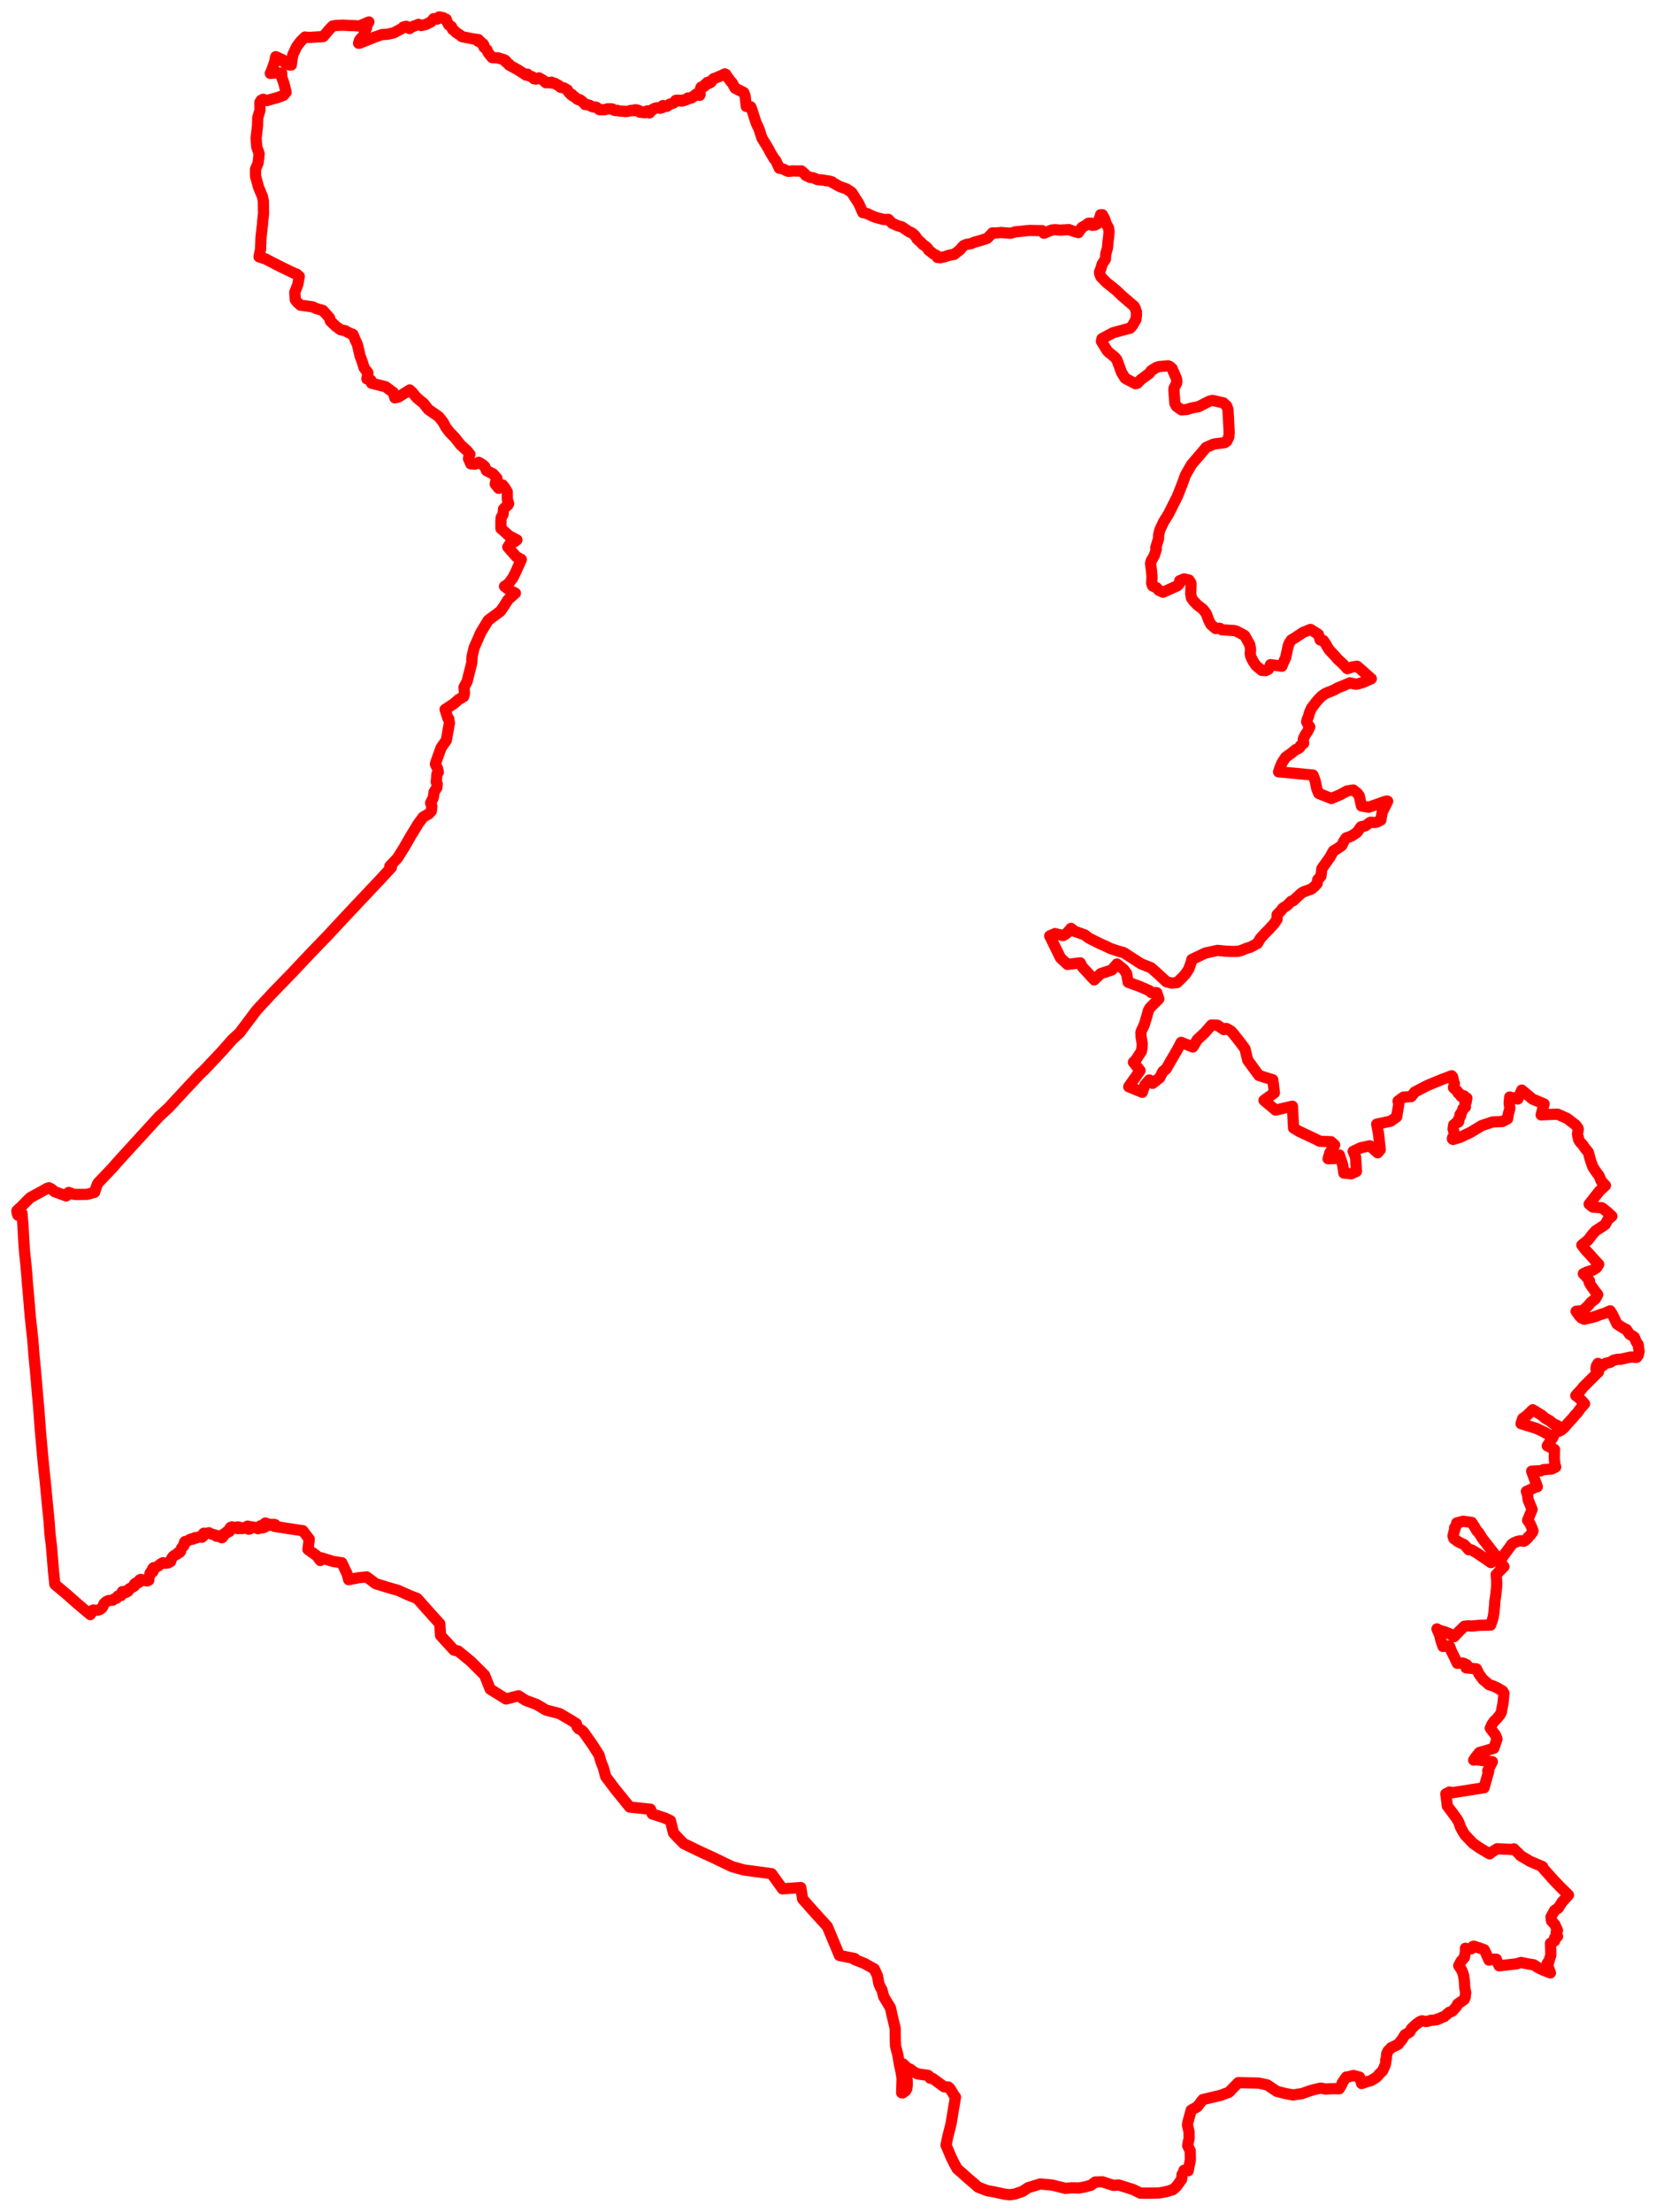 <svg width="489.239" height="653.15" xmlns="http://www.w3.org/2000/svg"><polygon points="5,357.525 5.016,357.831 5.142,358.504 5.307,358.873 6.473,358.256 6.798,362.039 6.992,365.848 7.247,369.624 7.653,373.45 7.993,377.285 8.048,378.416 8.293,381.063 8.62,384.843 8.932,388.709 9.343,392.483 9.734,396.211 10.019,400.044 10.379,403.708 10.711,407.469 11.034,411.278 11.377,415.072 11.666,418.871 11.951,422.745 12.625,430.298 13.008,434.155 13.405,437.907 13.749,441.587 14.115,445.385 14.495,449.184 14.765,452.975 15.224,456.833 15.83,464.306 16.21,467.876 19.549,470.673 22.753,473.502 26.669,476.814 26.969,476.335 27.149,475.669 27.581,475.456 28.127,475.551 28.948,475.5 29.586,475.261 30.119,474.856 30.47,474.266 30.652,473.762 30.78,473.524 31.368,472.995 32.179,472.632 33.284,472.566 33.869,472.115 34.452,471.96 34.799,471.365 35.272,471.186 35.747,471.183 36.005,470.804 36.002,470.315 36.122,470.046 36.583,469.992 37.161,470.277 37.878,469.87 38.163,469.21 39.539,468.505 39.772,468.297 39.721,467.907 39.745,467.756 40.184,467.452 40.517,467.522 41.07,467.302 41.236,466.586 41.592,466.417 42.26,466.686 43.556,466.85 43.969,466.643 43.912,466.242 43.885,465.877 44.216,465.338 44.318,464.62 44.517,464.279 45.074,464.232 45.243,463.996 45.098,463.251 45.359,462.959 46.035,462.898 46.744,462.447 47.584,461.788 48.15,461.49 48.793,461.65 49.715,461.523 50.4,461.159 50.689,460.233 51.188,459.574 51.677,459.247 52.293,458.974 52.692,458.461 53.027,458.485 53.271,458.262 53.651,457.167 54.003,456.723 54.28,456.518 54.488,455.482 54.628,455.263 55.182,455.217 55.997,454.678 56.528,454.462 56.763,454.564 57.103,454.491 57.314,454.236 57.69,454.08 58.033,454.174 58.497,453.982 59.072,453.809 59.654,453.961 60.107,453.561 60.07,452.937 60.219,452.78 60.987,452.845 61.72,452.646 62.061,452.842 62.627,453.059 63.7,453.361 63.871,453.457 63.902,453.657 64.361,453.693 64.668,453.548 64.687,453.54 64.981,453.714 65.45,454.092 65.676,454.068 65.923,453.754 65.978,453.138 66.4,452.816 66.922,452.742 66.962,452.67 66.914,452.454 67.029,452.339 67.324,452.264 67.724,452.29 68.028,451.917 67.943,451.275 68.097,451.06 68.537,450.893 68.668,451.23 69.654,451.261 70.197,451.421 69.981,450.966 70.325,450.917 70.623,450.978 70.802,451.376 71.018,451.2 71.243,451.393 71.477,451.407 71.812,451.177 72.155,451.337 72.614,451.28 72.95,451.096 72.999,450.753 73.16,450.687 73.583,450.785 73.486,451.408 73.466,451.537 73.483,451.592 73.81,451.498 74.072,451.112 74.518,450.906 75.394,451.1 76.214,451.443 76.152,451.018 76.337,450.988 76.481,451.36 76.904,451.28 76.954,450.59 77.246,450.907 77.295,451.126 77.483,451.097 77.633,450.962 77.725,451.163 78.095,451.026 78.249,450.73 78.117,450.281 78.287,449.828 78.411,449.772 78.615,449.938 78.881,449.928 78.973,450.316 79.098,450.58 79.406,450.449 79.47,450.145 80.134,450.169 80.223,450.444 80.537,450.396 80.641,450.216 80.945,450.163 81.275,450.245 81.29,450.298 81.028,450.74 87.295,451.73 89.471,452.039 91.366,454.543 90.981,457.576 93.594,459.458 94.636,460.833 94.951,460.048 98.383,461.115 100.994,461.509 102.575,464.869 103.004,466.499 105.018,466.113 105.934,465.927 108.323,465.679 111.007,467.693 114.299,468.705 117.614,469.666 121.128,471.231 123.243,472.047 127.063,476.338 129.923,479.51 130.153,482.975 134.141,487.315 135.325,487.556 137.137,489.014 139.116,490.661 143.164,494.695 144.819,498.835 149.493,501.734 153.18,500.784 155.299,502.146 158.511,503.332 161.339,505.019 165.303,506.039 168.485,507.905 170.296,509.043 170.494,509.957 170.99,510.553 171.517,510.759 172.336,511.405 174.985,515.156 176.963,518.233 177.542,520.258 178.284,522.133 178.937,524.64 181.765,528.39 186.035,533.658 192.18,534.284 192.687,535.663 196.325,536.852 198.067,537.654 198.96,541.292 200.467,542.894 201.972,544.435 207.074,546.901 210.702,548.563 216.26,551.241 219.85,552.242 227.959,553.329 231.173,557.804 236.578,557.42 237.112,560.783 240.619,564.74 244.416,568.914 247.999,577.48 252.499,578.372 252.375,578.641 255.42,579.848 258.306,581.463 259.251,583.55 259.637,585.777 260.204,587.07 260.573,587.65 261.064,589.631 263.055,592.907 263.54,595.098 264.467,599.012 264.502,602.083 264.564,604.194 265.253,606.862 265.735,609.718 266.239,612.014 266.513,613.77 266.386,618.035 266.667,618.065 267.525,617.476 267.89,616.856 268.027,615.68 268.004,614.28 267.751,613.155 267.519,612.562 266.808,610.591 266.75,609.475 268.197,610.823 268.922,611.051 269.988,611.883 271.146,612.462 274.19,612.884 274.641,613.295 274.781,613.703 275.569,613.808 278.928,616.269 280.192,616.333 280.615,616.701 281.88,618.76 282.284,619.285 281.615,623.255 281.009,626.989 280.556,628.845 279.963,631.152 279.504,633.511 280.925,636.866 281.802,638.685 282.776,640.472 284.248,641.739 285.82,643.176 287.691,644.749 288.971,645.901 291.756,646.962 293.562,647.254 294.514,647.478 296.878,647.988 298.316,648.15 299.847,647.917 302.071,647.158 303.763,646.043 307.328,644.95 310.844,645.273 314.738,646.24 316.796,646.089 318.732,646.151 320.366,645.853 322.292,645.334 323.544,644.388 324.74,644.349 325.65,644.31 328.95,645.378 330.47,645.25 332.666,645.931 334.774,646.598 336.901,647.659 340.596,647.653 342.374,647.624 344.402,647.265 346.462,646.67 347.573,645.688 349.102,643.565 349.213,642.174 349.651,641.585 349.793,640.916 351.034,641.063 351.677,637.82 351.627,635.174 350.88,633.632 351.063,632.547 351.3,631.575 351.29,629.561 350.83,627.597 350.885,626.947 351.917,623.155 353.753,622.135 355.337,620.034 358.522,619.28 360.836,618.719 361.356,618.508 363.114,617.837 364.511,616.376 365.829,615.029 371.857,615.156 374.382,615.7 375.841,616.674 377.2,617.595 379.606,618.212 381.97,618.665 384.621,618.286 387.02,617.429 388.322,617.061 389.933,616.687 390.408,616.669 391.662,616.946 392.209,616.855 393.083,616.849 394.081,616.817 395.669,616.833 396.478,615.447 396.547,615.069 397.736,613.377 398.023,613.391 399.876,612.914 401.679,613.413 402.276,615.302 403.937,614.71 404.973,614.462 406.42,613.599 406.954,613.171 407.493,612.482 408.447,611.564 409.191,609.92 409.412,609.076 409.38,608.362 409.569,607.948 409.688,606.484 410.061,605.696 411.026,604.669 411.636,604.426 413.084,603.705 414.287,602.188 415.059,600.917 416.515,600.053 416.987,599.1 418.253,597.91 419.468,597.02 420.101,596.775 421.358,596.991 422.087,596.848 422.552,596.653 423.52,596.575 424.572,596.404 424.62,596.258 425.311,596.127 425.745,595.828 426.675,595.515 428.15,594.262 428.602,594.106 429.056,593.925 430.238,592.624 430.612,591.858 432.569,590.482 432.892,589.807 432.921,588.925 433.033,588.56 432.728,586.938 432.642,585.143 432.389,583.377 432.159,582.602 431.8,581.746 430.951,580.476 431.539,579.364 431.694,579.134 432.644,578.051 432.97,576.176 432.929,575.353 433.399,575.509 434.668,575.494 435.226,574.764 435.488,574.739 436.32,575.047 437.05,575.254 438.497,575.796 439.039,576.89 439.9,578.847 441.326,578.583 442.067,578.573 442.322,579.245 442.888,580.52 444.308,580.378 447.995,579.947 449.361,579.543 451.641,580.007 453.102,580.225 454.449,581.101 455.837,581.761 456.948,582.209 458.044,582.622 457.541,581.245 457.103,579.76 457.561,579.391 457.75,578.682 458.155,577.451 458.126,575.634 458.068,573.863 459.31,573.157 459.291,572.255 460.16,571.824 459.739,570.686 460.134,570.046 459.343,568.318 458.345,567.251 458.224,566.079 459.268,564.19 460.395,563.454 461.464,561.731 463.387,559.626 460.974,557.274 459.209,555.439 457.246,553.241 456.007,551.85 455.736,551.533 455.731,551.242 455.052,550.957 452.09,549.701 449.126,547.944 448.947,547.657 447.229,545.979 447.2,546.208 442.322,545.956 440.821,546.895 440.084,547.478 437.155,545.737 435.138,544.329 433.408,542.506 432.793,541.864 432.172,540.856 431.486,539.595 431.066,538.361 430.56,537.339 429.247,535.538 427.599,533.336 427.148,529.752 428.213,529.212 429.177,529.394 434.987,528.479 438.44,527.935 439.8,523.134 439.524,522.931 440.89,520.253 436.003,519.656 435.378,519.778 435.801,519.139 437.055,517.548 439.209,516.927 441.341,516.266 442.273,513.537 441.798,512.375 440.974,511.267 440.275,510.352 440.771,509.224 441.421,508.311 442.074,507.69 443.061,506.537 443.577,505.593 443.687,504.801 444.042,503.032 444.208,501.289 444.276,500.384 444.315,500.035 443.939,499.394 442.913,498.81 442.584,498.569 441.185,497.905 439.914,497.496 438.091,495.937 436.954,494.365 436.184,492.833 434.585,492.672 433.141,492.54 433.326,491.621 432.2,491.123 430.537,491.198 430.015,490.079 429.266,488.543 428.721,487.467 428.31,486.273 427.778,486.046 426.316,486.226 425.709,484.476 425.346,482.935 424.531,481.032 425.104,481.405 426.963,481.949 428.361,482.525 429.586,483.327 431.02,481.824 432.618,480.251 433.753,480.122 434.929,480.194 436.906,479.989 438.73,479.939 440.37,479.915 440.818,478.653 441.127,477.639 441.365,476.113 441.533,474.369 441.638,472.808 441.892,471.105 442.066,469.558 442.194,467.998 442.147,466.629 442.026,464.997 442.96,464.015 444.313,462.647 443.667,461.874 443.031,461.543 443.05,461.494 441.454,460.725 440.953,461.156 440.456,461.462 439.118,460.506 437.366,459.343 436.603,458.79 434.844,457.752 434.312,457.6 433.9,457.657 433.298,456.91 432.516,456.126 430.792,455.298 429.507,454.359 429.272,453.579 429.586,452.249 429.872,451.467 429.745,451.157 430.3,450.411 430.348,449.758 432.252,449.237 434.796,449.6 435.643,450.905 436.299,452.059 436.871,452.61 437.6,453.781 437.972,454.377 441.705,459.158 442.444,459.93 443.015,460.045 443.566,460.394 444.062,459.585 444.535,458.935 446.347,456.492 446.566,456.116 447.204,455.655 448.08,455.275 448.722,455.092 449.384,455.015 449.617,455.04 450.094,455.162 450.49,455.003 451.398,454.158 451.402,453.998 452.056,453.397 452.432,452.914 452.737,452.522 452.89,452.069 452.505,451.019 451.971,449.864 451.307,448.98 452.633,445.76 451.474,442.927 451.309,441.619 450.958,440.425 452.011,439.97 453.367,439.262 454.165,439.055 452.504,434.458 454.111,434.375 455.151,434.36 456.037,434.003 458.384,433.833 459.603,433.225 459.347,432.369 459.192,430.757 459.258,428.049 457.863,427.309 457.115,426.981 458.817,424.405 456.221,422.933 453.975,421.857 449.372,420.423 449.851,418.924 450.988,418.114 452.832,416.321 455.532,417.975 456.431,418.781 457.91,419.614 458.85,420.409 459.398,420.707 460.112,420.992 460.017,422.202 460.201,422.819 461.267,422.331 462.203,421.507 463.289,420.217 464.609,418.795 465.32,417.915 466.161,417.02 466.849,416.014 468.133,414.556 467.407,413.757 466.417,412.768 465.54,412.144 466.093,411.508 467.139,410.406 467.761,409.598 469.58,407.774 472.262,405.131 471.501,404.283 471.614,403.449 472.096,402.634 473.447,403.375 474.316,402.618 475.75,402.292 476.719,401.683 477.942,401.409 478.724,401.436 481.74,400.752 483.53,400.844 483.996,400.177 484.239,399.115 483.979,397.094 483.37,396.207 482.827,394.868 482.287,394.511 481.446,394.036 480.497,392.625 479.838,392.322 478.882,391.761 477.713,390.98 477.24,389.973 476.9,389.289 476.395,388.208 475.689,387.101 475.121,387.375 473.972,387.867 472.849,388.189 471.465,388.723 470.263,389.073 469.87,389.152 468.726,389.423 468.015,389.577 467.218,389.209 466.528,388.501 465.64,387.243 467.657,387.036 469.143,385.655 470.058,384.557 471.327,383.592 472.022,382.303 471.203,381.299 470.629,380.466 470.002,379.591 469.519,378.746 469.601,378.262 468.589,376.959 467.771,376.143 468.949,375.581 470.467,375.14 471.629,374.434 471.869,374.132 472.306,373.366 471.264,372.263 469.371,370.146 468.435,369.136 467.329,367.688 469.162,366.223 470.473,364.504 471.396,363.473 473.392,362.179 474.258,361.59 475.001,360.167 476.204,359.174 475.051,358.086 473.287,356.679 470.607,356.485 469.488,355.595 472.515,351.75 474.301,350.078 473.055,348.777 472.417,347.236 471.539,346.055 470.591,344.633 469.971,342.937 469.245,340.267 468.386,339.247 467.543,338.028 466.783,337.235 466.345,336.455 466.32,335.966 466.133,335.518 466.052,334.831 466.286,333.512 466.178,333.152 465.53,332.24 462.968,330.277 460.164,329.039 457.433,329.128 455.298,329.246 456.189,326.009 452.727,324.553 449.576,321.913 448.425,324.541 446.014,323.973 445.848,325.686 446.057,327.344 445.606,329 445.392,330.392 443.845,331.21 440.998,331.319 437.699,332.423 436.79,332.996 434.458,334.396 431.358,335.872 429.323,336.451 429.307,336.496 429.108,336.38 429.089,336.159 429.168,335.913 429.304,335.872 429.76,335.08 429.302,333.428 429.467,332.183 429.988,331.77 430.177,331.716 430.422,331.386 430.881,331.362 431.069,330.587 430.899,330.524 431.262,330.035 431.372,329.649 431.553,329.446 431.325,329.178 431.956,328.249 432.219,327.412 432.933,326.928 432.778,325.602 433.132,325.551 433.361,324.263 432.944,324.384 432.858,324.032 432.582,323.661 432.096,323.504 431.881,323.713 431.619,323.746 431.15,322.914 430.779,322.806 430.542,322.23 430.02,321.774 429.403,321.201 429.687,319.968 429.51,319.603 429.17,318.051 428.875,317.693 426.036,318.761 421.704,320.548 417.962,322.498 416.942,323.831 414.627,323.997 413.034,325.155 413.247,326.119 412.614,329.834 410.819,331.11 406.725,331.979 407.269,334.873 407.771,339.537 407.022,340.442 404.695,338.372 402.023,338.946 399.769,340.014 400.484,341.723 400.738,345.922 399.21,346.635 397.031,346.429 396.675,344.009 395.691,341.081 394.261,342.128 392.37,342.195 392.854,340.457 393.737,339.164 394.298,338.114 393.227,337.171 389.895,337.019 388.032,336.087 383.802,334.107 382.161,333.119 381.914,328.472 381.829,326.676 376.849,327.825 373.422,324.939 376.503,322.728 376.028,318.875 371.925,317.601 368.608,313.058 367.816,309.731 366.534,307.998 364.701,305.667 363.721,304.52 362.282,303.703 361.544,304.05 359.657,302.754 357.919,302.704 355.882,305.044 353.767,306.973 352.415,309.193 348.95,307.826 347.784,310.04 346.164,312.809 344.52,315.672 343.586,316.388 342.6,318.289 340.52,319.922 339.562,318.929 338.215,320.408 337.47,322.565 333.461,320.924 336.808,316.139 334.855,313.715 335.655,312.86 337.186,310.504 337.37,309.632 337.452,308.193 337.119,306.166 337.072,304.917 337.252,304.324 338.031,302.685 338.79,300.226 339.257,298.498 339.7,297.662 342.35,294.998 341.752,293.159 340.086,293.103 339.509,292.532 336.541,291.246 333.309,290.088 332.817,287.458 331.966,286.265 329.993,284.681 328.48,286.449 325.167,287.54 323.277,289.373 319.709,285.501 319.14,284.348 315.355,284.8 313.297,282.858 310.116,276.392 311.71,275.698 314.05,276.291 315.127,275.642 316.408,274.165 317.518,275.037 320.423,276.061 321.681,277.016 324.898,278.642 326.643,279.405 328.004,280.075 330.318,280.858 332.001,281.329 333.652,282.398 334.549,282.978 337.117,284.626 340.088,285.814 341.966,287.481 344.61,289.926 346.222,290.323 347.695,290.145 347.733,290.179 349.283,288.693 350.348,287.503 351.186,286.194 351.671,284.867 352.167,283.42 352.109,283.344 356.11,281.445 359.714,280.656 361.959,280.881 363.62,280.964 365.37,280.959 365.795,280.923 366.652,280.709 368.318,280.034 369.391,279.721 371.504,278.608 372.319,277.178 373.819,275.506 374.691,274.671 376.427,272.773 377.294,271.466 377.295,270.134 378.326,269.069 379.003,268.185 380.191,267.443 381.488,266.137 382.087,265.981 384.351,263.859 385.07,263.396 387.413,262.549 388.426,261.717 389.133,260.889 389.315,259.765 390.248,258.741 390.523,256.528 391.906,254.552 392.903,253.159 393.945,251.278 394.656,250.886 395.447,250.373 396.423,249.683 396.948,248.532 397.685,247.456 399.321,246.88 400.906,245.811 402.082,244.163 403.32,243.899 403.882,243.521 404.847,242.83 406.191,242.906 406.924,242.725 407.96,242.158 408.326,239.933 409.961,236.62 409.812,236.561 409.44,236.611 408.318,236.985 406.903,237.49 404.326,238.388 402.212,238.003 401.571,235.006 400.992,234.25 399.798,233.294 397.969,233.584 396.083,234.622 393.34,235.812 389.621,234.32 389.308,233.631 389.144,233.232 389.025,232.904 388.53,230.519 387.902,228.878 385.409,228.653 381.983,228.316 377.738,227.935 378.144,226.69 378.793,225.195 379.795,223.66 381.588,222.355 382.829,221.345 383.421,221.146 383.999,220.731 384.199,220.213 385.146,219.511 385.039,218.282 385.319,217.591 385.668,216.93 386.288,216.037 386.948,214.672 386.504,214.063 386.024,213.129 386.197,212.484 386.574,211.578 386.855,210.503 387.436,209.146 388.951,207.171 389.703,206.328 390.395,205.634 390.878,205.265 391.505,204.846 392.098,204.571 393.324,204.104 394.27,203.693 395.284,203.11 396.991,202.434 398.787,201.658 400.027,201.956 400.692,202.052 401.372,201.911 402.674,201.533 405.132,200.437 404.925,200.279 402.031,197.684 400.939,196.752 399.543,196.959 398.031,197.472 396.724,196.062 395.17,194.627 394.451,193.789 392.718,191.935 392.129,191.04 391.694,190.219 390.961,189.169 390.032,188.987 389.473,187.321 387.179,185.876 384.946,186.776 382.829,188.196 381.495,188.999 380.925,189.856 380.564,190.776 379.841,194.172 379.109,195.756 378.716,196.74 375.632,196.33 375.344,196.283 375.032,197.178 374.693,197.674 373.862,198.05 373.182,197.956 372.776,197.981 371.1,196.601 370.206,195.284 369.546,193.93 369.409,193.458 369.365,192.654 369.47,192.186 369.419,191.476 369.202,190.341 367.747,187.734 367.268,187.436 365.342,186.416 364.732,186.225 361.009,185.988 360.438,185.579 360.205,185.538 359.127,185.599 357.772,184.452 357.108,183.202 356.387,181.237 355.443,179.963 353.761,178.667 352.603,177.449 351.98,176.564 351.787,175.364 351.872,172.52 351.833,172.181 351.287,171.3 349.82,170.963 348.524,171.494 348.42,172.403 347.848,172.983 343.616,174.883 342.425,174.36 341.694,173.58 340.512,173.021 340.239,172.232 340.322,170.962 340.328,170.102 340.161,168.339 339.908,166.429 340.086,165.683 341.051,163.986 341.622,162.147 341.45,161.759 342.286,159.01 342.288,157.993 342.67,156.463 343.79,154.087 345.207,151.816 347.895,146.463 349.271,142.965 350.242,140.282 351.991,137.23 356.349,132.121 358.59,131.139 361.825,130.713 362.408,130.336 363.01,129.094 363.145,127.797 362.788,120.948 362.41,119.9 361.439,118.974 358.258,118.255 357.306,118.453 354.161,120.075 351.819,120.544 350.772,120.908 349.059,121.04 347.563,119.987 347.087,119.096 346.805,115.088 346.849,114.641 347.603,113.168 347.668,112.585 347.572,111.842 346.284,108.845 345.698,108.3 345.093,108.023 342.42,108.256 341.563,108.55 340.116,109.467 339.551,110.262 336.995,112.147 336.012,113.187 335.467,113.323 332.438,111.738 331.345,110.004 329.973,106.258 329.388,105.513 327.57,104.048 327.029,103.47 325.399,100.803 325.579,99.996 328.856,98.258 333.857,96.905 334.574,96.148 335.598,94.35 335.735,93.194 335.741,92.119 335.296,90.828 335.042,90.408 334.053,89.597 331.484,87.381 329.691,85.678 327.636,84.028 326.974,83.515 325.288,81.81 324.947,81.057 324.823,80.338 325.224,79.334 325.647,77.934 326.578,76.53 326.671,75.054 327.194,73.18 327.312,71.626 327.548,69.789 327.657,68.411 327.498,67.326 326.814,66.094 326.607,65.453 326.389,64.735 325.687,63.412 325.151,63.41 324.965,64.141 324.537,65.106 324.345,65.99 323.477,66.455 322.693,66.544 322.308,65.904 321.523,65.938 320.667,66.591 319.632,67.174 318.587,68.696 317.012,68.256 316.8,68.181 315.833,67.811 313.131,67.964 311.75,67.829 310.764,67.916 308.406,68.882 308.06,68.269 307.846,68.106 307.303,68.105 304.296,68.054 304.091,68.054 303.745,68.092 303.194,68.123 302.71,68.214 300.072,68.447 299.282,68.663 298.632,68.881 298.18,68.857 295.728,68.648 294.881,68.75 294.026,68.806 293.233,68.769 292.811,69.221 291.949,70.085 291.55,70.427 289.531,71.07 287.89,71.517 286.881,71.941 285.448,72.194 284.635,72.585 284.353,72.873 283.723,73.654 283.101,74.195 282.35,74.728 281.883,75.133 281.072,75.231 280.421,75.388 279.863,75.548 279.025,75.847 278.421,75.923 277.771,76.13 276.93,76.014 276.828,75.615 276.58,75.37 276.241,75.218 275.728,74.97 275.579,74.842 274.308,73.818 274.088,73.349 273.357,72.677 272.53,72.116 272.226,71.727 270.937,70.585 270.684,70.094 270.275,69.536 269.569,68.902 269.019,68.585 268.739,68.548 266.382,66.97 265.157,66.641 263.535,65.909 262.452,64.775 261.07,64.831 258.808,64.216 257.746,63.827 256.31,63.132 255.612,62.908 254.899,62.779 253.712,60.102 251.654,56.87 251.457,56.71 251.14,56.503 250.26,55.899 249.9,55.733 248.046,55.072 245.999,53.936 245.848,53.729 244.759,53.416 244.026,53.377 243.642,53.231 241.521,53.046 240.321,52.52 239.254,52.371 238.003,51.766 237.81,51.409 236.786,50.488 235.298,50.517 234.343,50.474 232.899,50.602 232.348,50.414 231.611,50.03 230.505,49.608 230.253,49.692 229.166,47.371 228.748,46.931 227.572,45.014 227.192,44.22 226.363,42.807 225.113,40.79 224.255,38.144 223.399,36.306 222.869,34.706 222.085,32.221 221.783,31.531 220.478,31.429 220.14,28.365 219.726,27.31 217.18,26.054 216.289,24.432 215.793,23.95 215.561,23.604 215.405,23.378 215.224,23.104 214.811,22.604 214.438,21.966 214.146,21.828 213.349,22.216 212.197,22.716 210.845,23.262 210.838,23.21 210.303,23.726 210.176,24.121 209.859,24.419 209.735,24.389 209.367,24.654 208.96,24.344 208.679,24.959 208.476,24.844 208.355,24.889 208.208,25.376 207.688,25.746 207.589,25.619 207.195,25.701 207.051,25.855 206.717,27.289 206.863,27.812 206.725,28.157 206.2,27.905 205.704,27.779 205.529,27.874 205.192,28.359 204.703,28.492 204.534,28.763 204.208,28.961 204.002,28.896 203.544,29.133 203.23,28.933 203.07,29.076 203.133,29.184 202.872,29.423 202.605,29.515 202.317,29.536 202.172,29.669 202.04,29.671 201.889,29.509 201.598,29.811 201.308,29.847 201.111,29.825 200.835,29.593 200.588,29.701 200.053,29.585 199.604,29.655 199.527,30.055 198.855,30.477 197.86,30.763 197.547,31.068 197.236,31.141 197.036,31.399 196.369,31.298 196.038,31.307 195.873,31.163 195.656,31.326 195.779,31.749 195.014,31.958 194.149,31.817 193.56,31.931 193.226,32.164 192.895,32.253 192.586,32.62 191.946,32.929 192.05,33.143 191.873,33.352 191.34,32.722 191.12,32.932 190.69,32.968 190.649,33.288 190.226,33.281 189.874,33.025 189.469,32.993 189.361,33.154 189.031,33.138 188.624,32.894 188.691,32.628 187.901,32.422 187.586,32.429 187.393,32.481 187.252,32.655 186.88,32.703 186.322,32.616 186.101,32.752 185.841,32.772 185.768,32.83 184.75,32.941 184.331,32.856 183.374,32.829 182.814,32.741 182.384,32.603 181.893,32.671 181.261,32.495 180.961,32.199 180.497,32.115 179.377,32.148 179.12,32.295 178.663,32.402 177.228,32.415 177.061,32.368 176.225,31.697 176.016,31.621 175.089,31.564 174.074,31.055 173.706,30.973 172.868,30.877 172.51,30.419 171.554,29.603 171.286,29.45 170.989,29.479 170.526,29.279 169.752,28.582 169.234,28.359 168.98,27.896 168.928,27.87 168.707,27.975 167.955,27.152 167.629,26.561 166.535,25.947 165.61,25.783 165.026,25.189 164.672,25.119 163.984,24.625 163.505,24.614 162.968,24.273 162.531,24.474 161.892,24.342 161.295,24.449 160.475,23.701 159.26,23.002 158.379,23.362 157.681,23.218 157.254,22.672 156.489,22.471 155.821,21.9 155.419,22.197 154.556,21.617 152.805,20.506 150.374,19.176 150.382,18.926 149.442,18.313 149.49,18.023 149.042,17.679 147.099,17.082 145.411,17.024 144.215,15.565 143.88,14.754 142.99,13.935 142.962,13.344 142.695,12.918 142.212,12.779 141.9,12.234 141.244,12.193 141.357,11.703 139.93,11.51 136.485,10.829 135.808,10.288 134.776,9.609 134.307,9.134 133.693,8.671 133.409,7.9 132.549,7.316 132.112,6.477 131.817,5.669 131.461,5.709 130.958,5.237 129.734,5 129.166,5.648 128.119,5.511 127.364,6.434 125.853,7.202 124.433,7.54 123.636,7.18 121.463,8.043 120.995,8.438 120.012,7.773 119.136,7.994 119.085,8.226 116.312,9.707 114.452,10.123 112.904,10.203 110.696,10.957 108.122,12.006 106.117,12.776 105.934,12.773 106.17,11.957 106.602,11.324 106.844,11.342 107.457,10.601 107.548,10.106 107.843,9.042 108.289,8.32 108.258,7.809 108.425,7.588 108.445,7.382 108.987,6.483 106.921,7.36 106.169,7.69 104.848,7.586 103.088,7.542 101.444,7.426 99.389,7.512 98.292,7.68 97.275,8.704 96.369,9.788 95.507,10.792 94.513,10.869 92.68,10.967 91.523,11.061 90.18,10.979 90.12,10.932 88.949,12.066 88.334,12.846 87.642,13.771 86.472,16.26 86.061,19.197 85.476,19.193 83.733,18.204 83.514,17.668 81.689,16.828 81.47,16.739 81.354,17.168 81.103,18.436 80.591,19.818 80.27,20.783 79.852,21.677 81.566,21.533 83.215,21.554 83.24,22.833 83.883,24.635 84.509,27.176 84.523,27.248 83.76,28.143 82.29,28.731 78.831,29.696 77.749,29.314 77.147,29.618 76.783,30.212 76.801,32.574 76.148,34.752 76.088,37.036 75.66,40.857 75.843,43.361 76.559,45.393 76.259,48.101 75.486,49.998 75.5,52.082 76.414,55.374 77.557,58.094 77.808,59.421 77.852,63.122 77.577,65.584 77.576,66.058 77.412,67.372 77.113,70.164 76.982,73.533 76.529,75.843 78.418,76.458 81.937,78.273 84.105,79.354 86.978,80.726 87.623,80.937 88.415,81.61 87.986,84.008 87.087,86.338 87.241,88.517 87.818,89.282 88.795,90.133 92.3,90.592 93.467,91.138 95.392,91.679 97.37,93.897 97.592,94.792 99.203,96.356 100.628,97.383 102.033,97.671 102.779,98.141 104.301,98.789 104.95,100.383 105.58,101.701 106.364,105.05 107.064,106.969 107.599,108.679 108.692,110.087 108.386,111.883 109.567,112.279 109.758,113.161 113.909,114.209 116.18,115.891 116.664,117.491 117.757,117.22 120.954,115.224 121.037,115.152 121.756,115.826 123.189,117.526 125.21,119.182 126.499,120.881 127.351,121.482 129.01,122.607 129.674,123.119 130.852,124.6 131.741,126.21 132.845,127.665 134.361,129.21 136.055,131.36 137.986,133.111 138.828,134.18 138.751,134.207 138.405,135.41 139.085,136.988 140.39,137.063 141.181,136.655 141.436,136.532 142.64,137.258 143.207,137.783 143.736,138.993 145.635,139.925 146.816,141.248 146.751,141.297 146.524,141.946 146.314,142.965 147.329,144.198 148.462,143.197 149.026,143.873 149.856,145.245 149.892,147.511 150.272,148.723 150.056,149.141 149.547,149.535 148.761,150.347 148.634,151.863 148.073,152.811 147.985,153.759 147.986,156.065 149.336,157.264 150.331,158.194 152.708,159.435 152.65,159.486 151.929,160.025 150.659,160.594 150.026,161.554 152.53,164.393 154.018,165.227 152.402,168.851 151.507,170.651 150.153,172.433 149.052,173.154 150.652,174.367 152.261,175.166 150.092,177.083 149.019,178.803 147.851,180.498 144.244,183.176 142.075,186.727 140.079,191.273 139.461,193.855 139.369,195.805 137.984,201.279 137.09,202.93 137.134,203.511 137.215,204.758 136.983,205.724 135.54,206.542 134.089,207.808 131.5,209.511 131.52,209.593 132.289,212.014 132.563,212.257 132.77,213.515 131.857,218.608 130.29,220.861 128.781,225.112 128.635,225.671 129.316,227.071 129.487,228.054 129.081,228.61 128.889,230.96 129.184,231.539 129.076,232.557 128.259,233.865 128.003,235.573 127.213,237.153 127.585,238.088 127.436,239.491 126.649,240.365 125.049,241.262 123.599,243.182 122.45,245.081 121.422,246.744 120.887,247.699 119.279,250.467 117.428,253.402 115.171,255.797 115.642,256.133 112.522,259.525 107.299,265.061 102.014,270.674 96.858,276.222 91.589,281.679 86.422,287.159 80.222,293.556 75.826,298.304 70.749,305.052 68.684,306.926 65.588,310.436 60.36,315.994 59.068,317.197 54.52,322.045 49.869,327.08 46.944,329.786 39.318,338.126 34.559,343.342 33.298,344.815 29.193,349.113 28.99,349.316 28.699,349.892 28.574,350.198 27.947,352.093 25.784,352.701 22.687,352.747 21.713,352.665 20.288,352.145 19.571,353.176 16.101,351.91 15.25,351.149 14.504,350.78 14.026,350.89 8.877,353.727 7.787,354.814 6.157,356.46 5,357.525" stroke="red" stroke-width="3.314px" fill="none" stroke-linejoin="round" vector-effect="non-scaling-stroke"></polygon></svg>